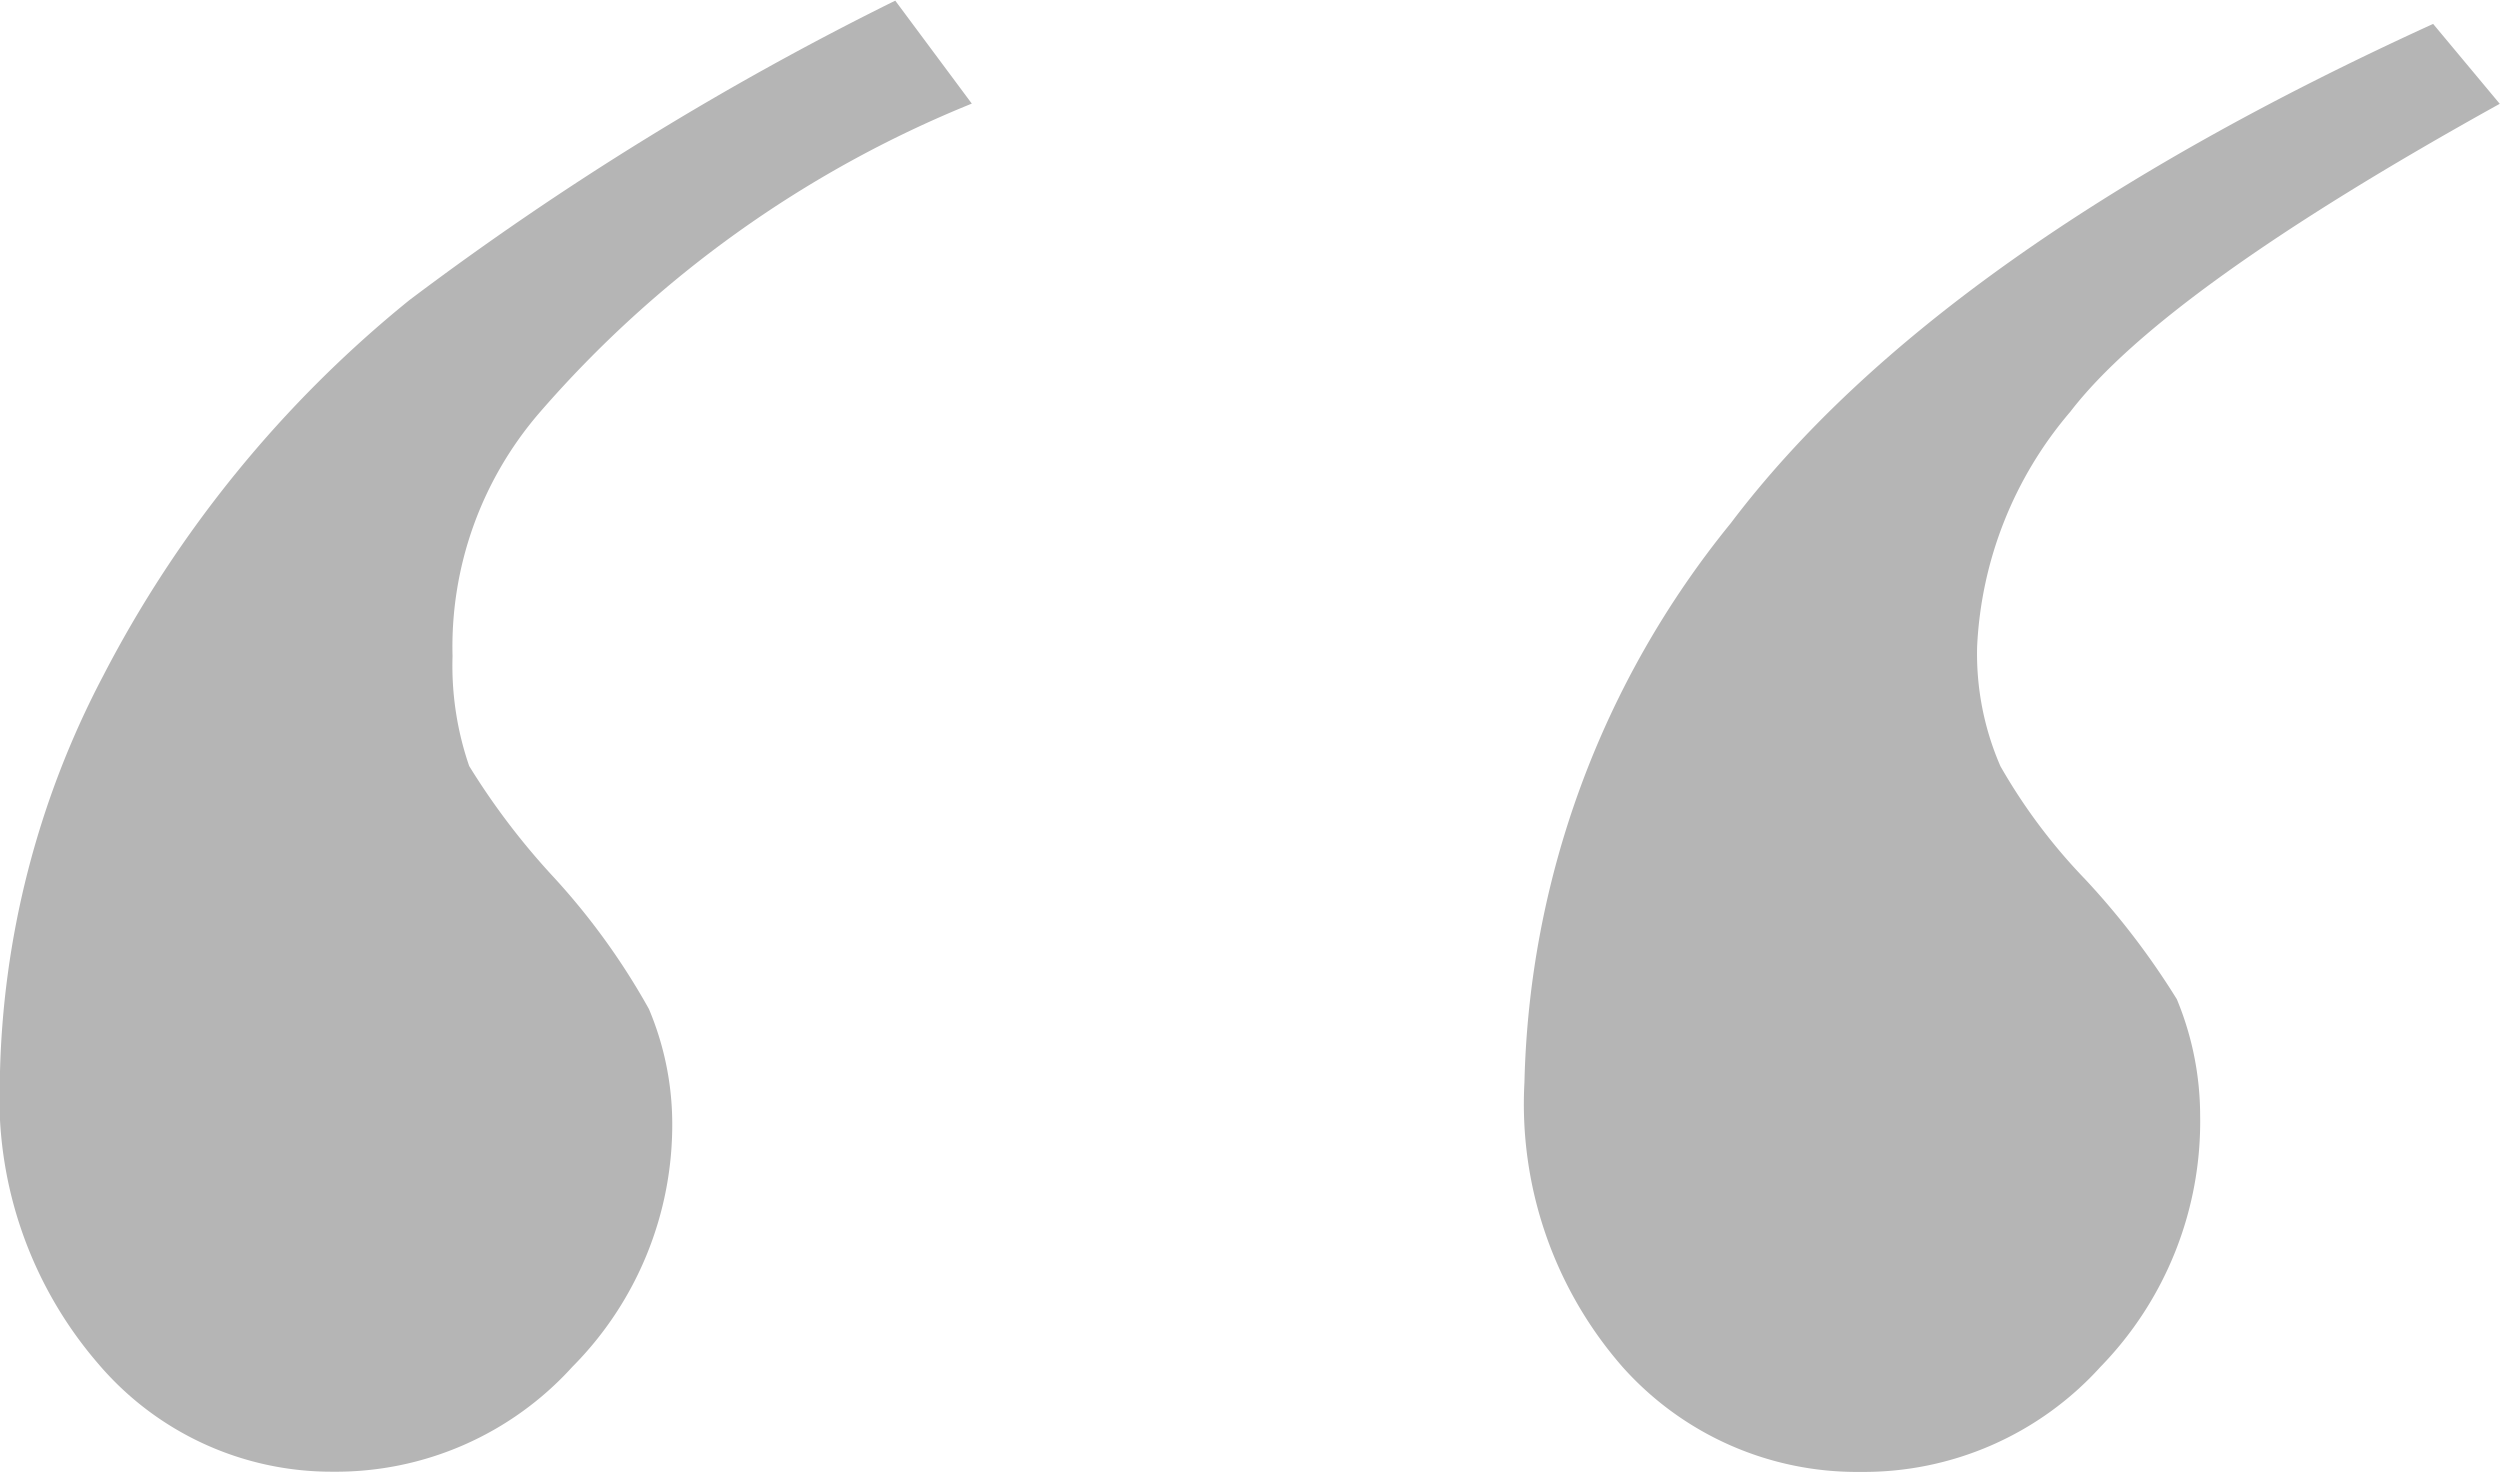 <svg xmlns="http://www.w3.org/2000/svg" width="49.874" height="29.375" viewBox="0 0 49.874 29.375">
<defs>
    <style>
      .cls-1 {
        fill: #b5b5b5;
        fill-rule: evenodd;
      }
    </style>
  </defs>
  <path id="_" data-name="   “" class="cls-1" d="M193.048,600.138a60.957,60.957,0,0,0-9.695,5.976,23.56,23.56,0,0,0-6.11,7.5,17.9,17.9,0,0,0-2.058,8.035,8.116,8.116,0,0,0,1.959,5.678,6.107,6.107,0,0,0,4.681,2.158,6.367,6.367,0,0,0,4.781-2.092,6.85,6.85,0,0,0,1.993-4.881,5.907,5.907,0,0,0-.465-2.257,13.818,13.818,0,0,0-1.893-2.623,14.235,14.235,0,0,1-1.693-2.225,6.149,6.149,0,0,1-.332-2.191,7.148,7.148,0,0,1,1.726-4.848,22.648,22.648,0,0,1,8.633-6.176Zm30.68,0.464q-9.9,4.518-14.012,9.961A18.33,18.33,0,0,0,205.6,621.72a7.967,7.967,0,0,0,1.959,5.677,6.262,6.262,0,0,0,4.748,2.092,6.368,6.368,0,0,0,4.781-2.092,7.011,7.011,0,0,0,1.992-5.013,6.075,6.075,0,0,0-.465-2.325,15.339,15.339,0,0,0-1.826-2.39,11.341,11.341,0,0,1-1.693-2.258,5.615,5.615,0,0,1-.465-2.391,7.768,7.768,0,0,1,1.859-4.681q1.859-2.424,8.567-6.143Z" transform="translate(-175.188 -600.125)"/>
</svg>
